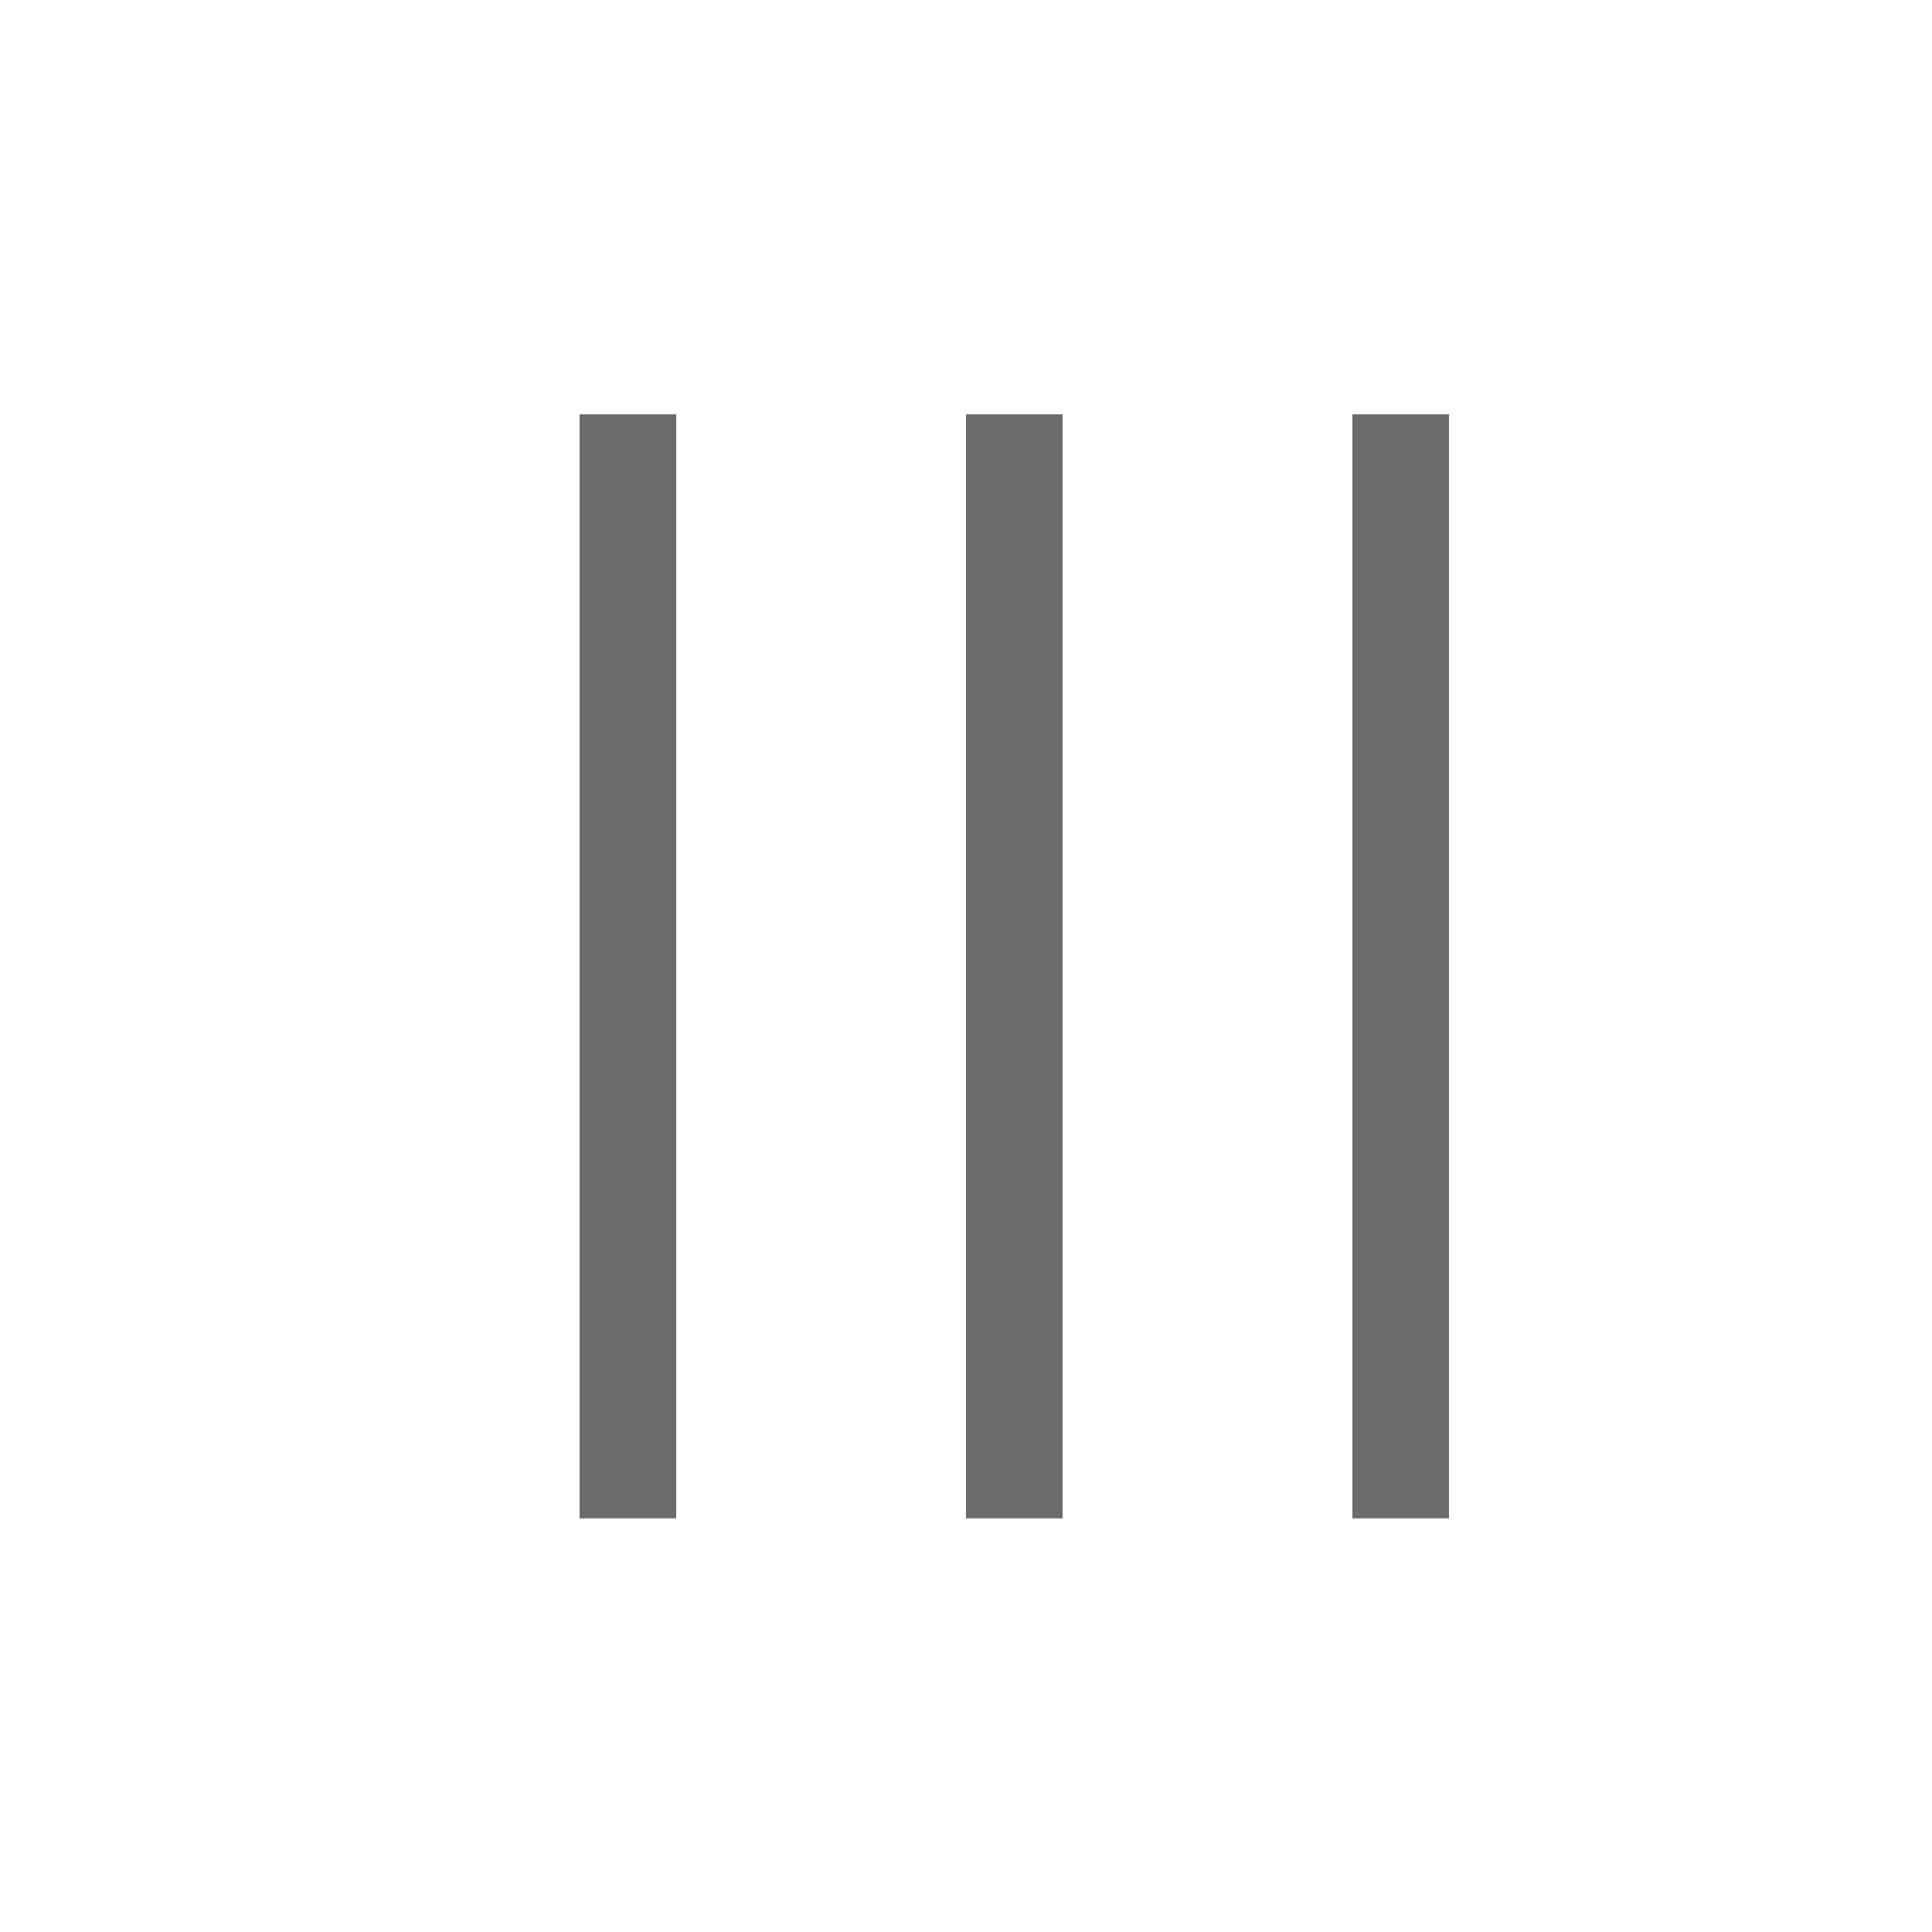 <svg width="20" height="20" viewBox="0 0 20 20" fill="none" xmlns="http://www.w3.org/2000/svg">
  <line x1="14.5" y1="4.289" x2="14.5" y2="15.718" stroke="#6b6b6b" />
  <line x1="10.5" y1="4.289" x2="10.5" y2="15.718" stroke="#6b6b6b" />
  <line x1="6.5" y1="4.289" x2="6.5" y2="15.718" stroke="#6b6b6b" />
</svg>